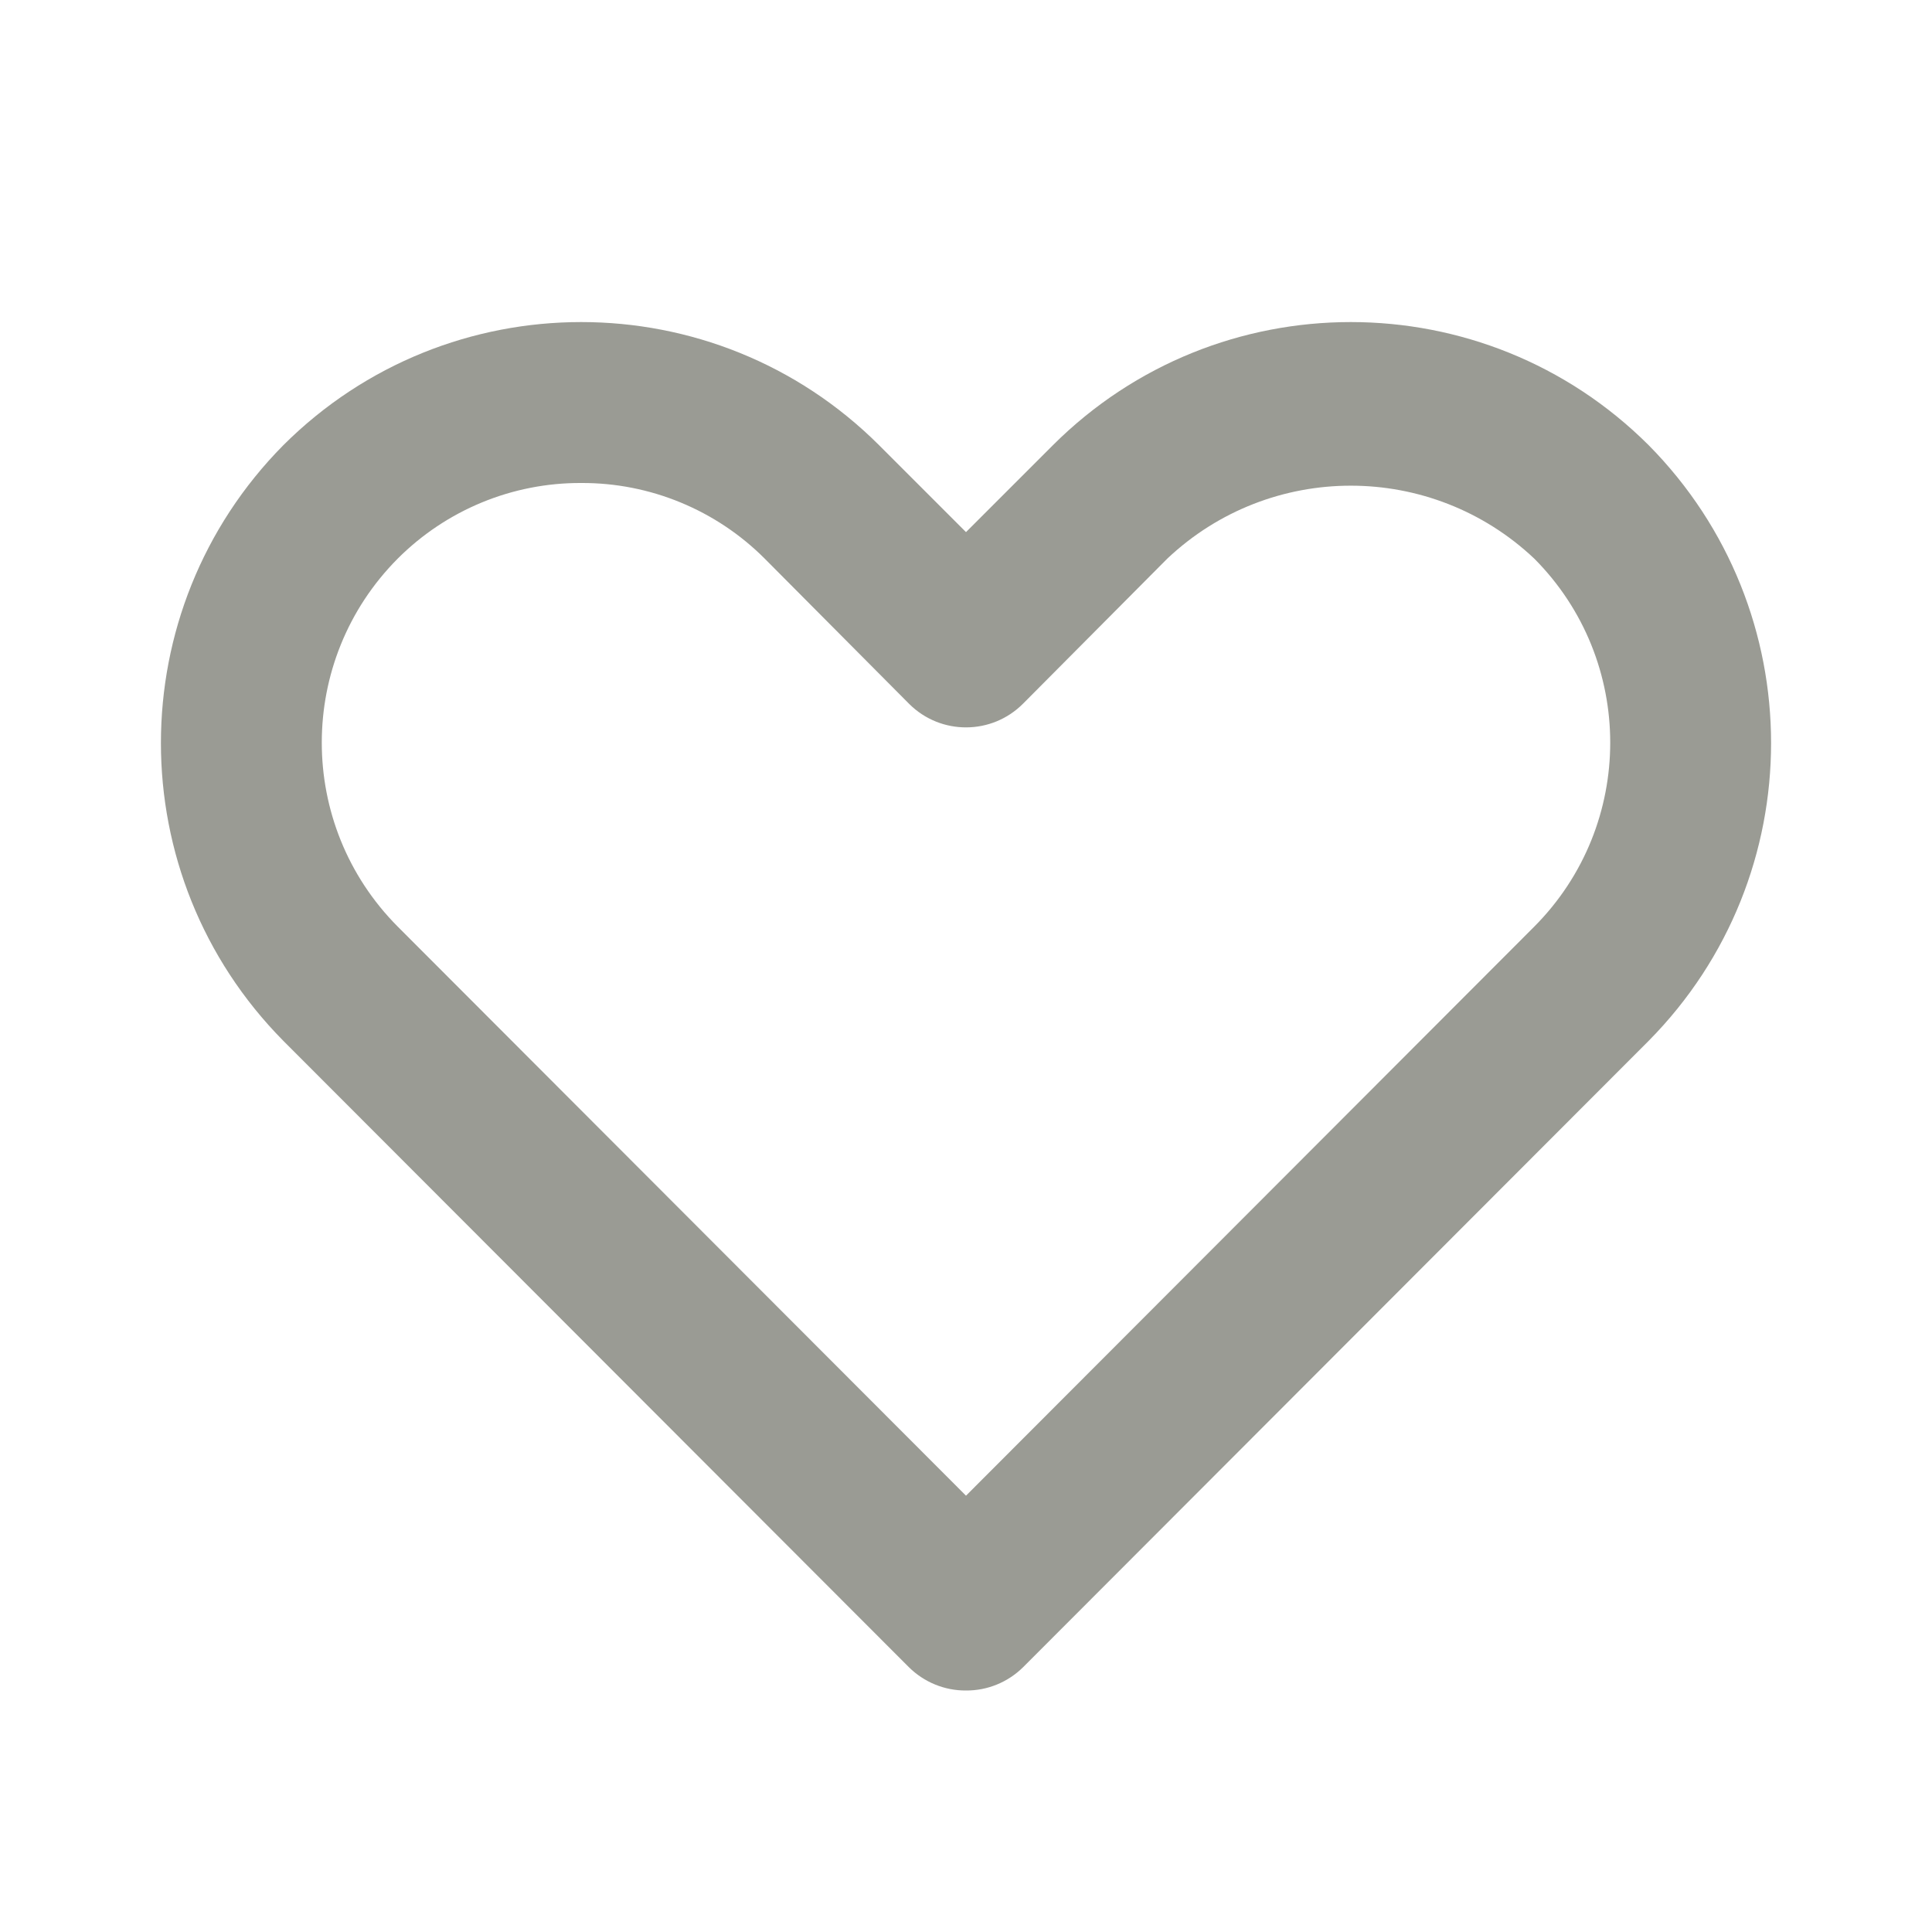 <?xml version="1.0" encoding="UTF-8"?>
<svg version="1.1" viewBox="0 0 24 24" xmlns="http://www.w3.org/2000/svg" xmlns:xlink="http://www.w3.org/1999/xlink">
    <!--Generated by IJSVG (https://github.com/iconjar/IJSVG)-->
    <g fill="#9A9B94">
        <path opacity="0" d="M0,0h24v24h-24Z"></path>
        <path d="M12,21l-1.88533e-08,1.09001e-10c-0.266,0.002 -0.521,-0.103 -0.71,-0.29l-7.77,-7.78l-8.27187e-08,-8.3583e-08c-2.028,-2.05 -2.028,-5.35 1.65437e-07,-7.4l4.17776e-08,-4.16597e-08c2.045,-2.039 5.355,-2.039 7.4,8.20728e-08l1.08,1.08l1.08,-1.08l4.17776e-08,-4.16597e-08c2.045,-2.039 5.355,-2.039 7.4,8.20728e-08l-2.02084e-08,-2.04196e-08c2.028,2.05 2.028,5.35 4.04168e-08,7.4l-7.77,7.78l5.43839e-08,-5.39424e-08c-0.189,0.187 -0.444,0.292 -0.71,0.29Zm-4.78,-15l6.34579e-08,2.87294e-10c-0.855,-0.004 -1.676,0.335 -2.28,0.94l-2.25982e-07,2.27172e-07c-1.257,1.264 -1.257,3.306 4.51964e-07,4.57l7.06,7.07l7.06,-7.07l2.62209e-08,-2.6359e-08c1.257,-1.264 1.257,-3.306 -5.24418e-08,-4.57l1.47677e-08,1.3952e-08c-1.28,-1.209 -3.28,-1.209 -4.56,-2.7904e-08l-1.79,1.8l-3.03541e-08,3.0604e-08c-0.389,0.392 -1.022,0.395 -1.414,0.006c-0.002,-0.002 -0.004,-0.004 -0.006,-0.006l-1.79,-1.8l8.05483e-08,8.07459e-08c-0.604,-0.605 -1.425,-0.944 -2.28,-0.94Z"></path>
    </g>
</svg>